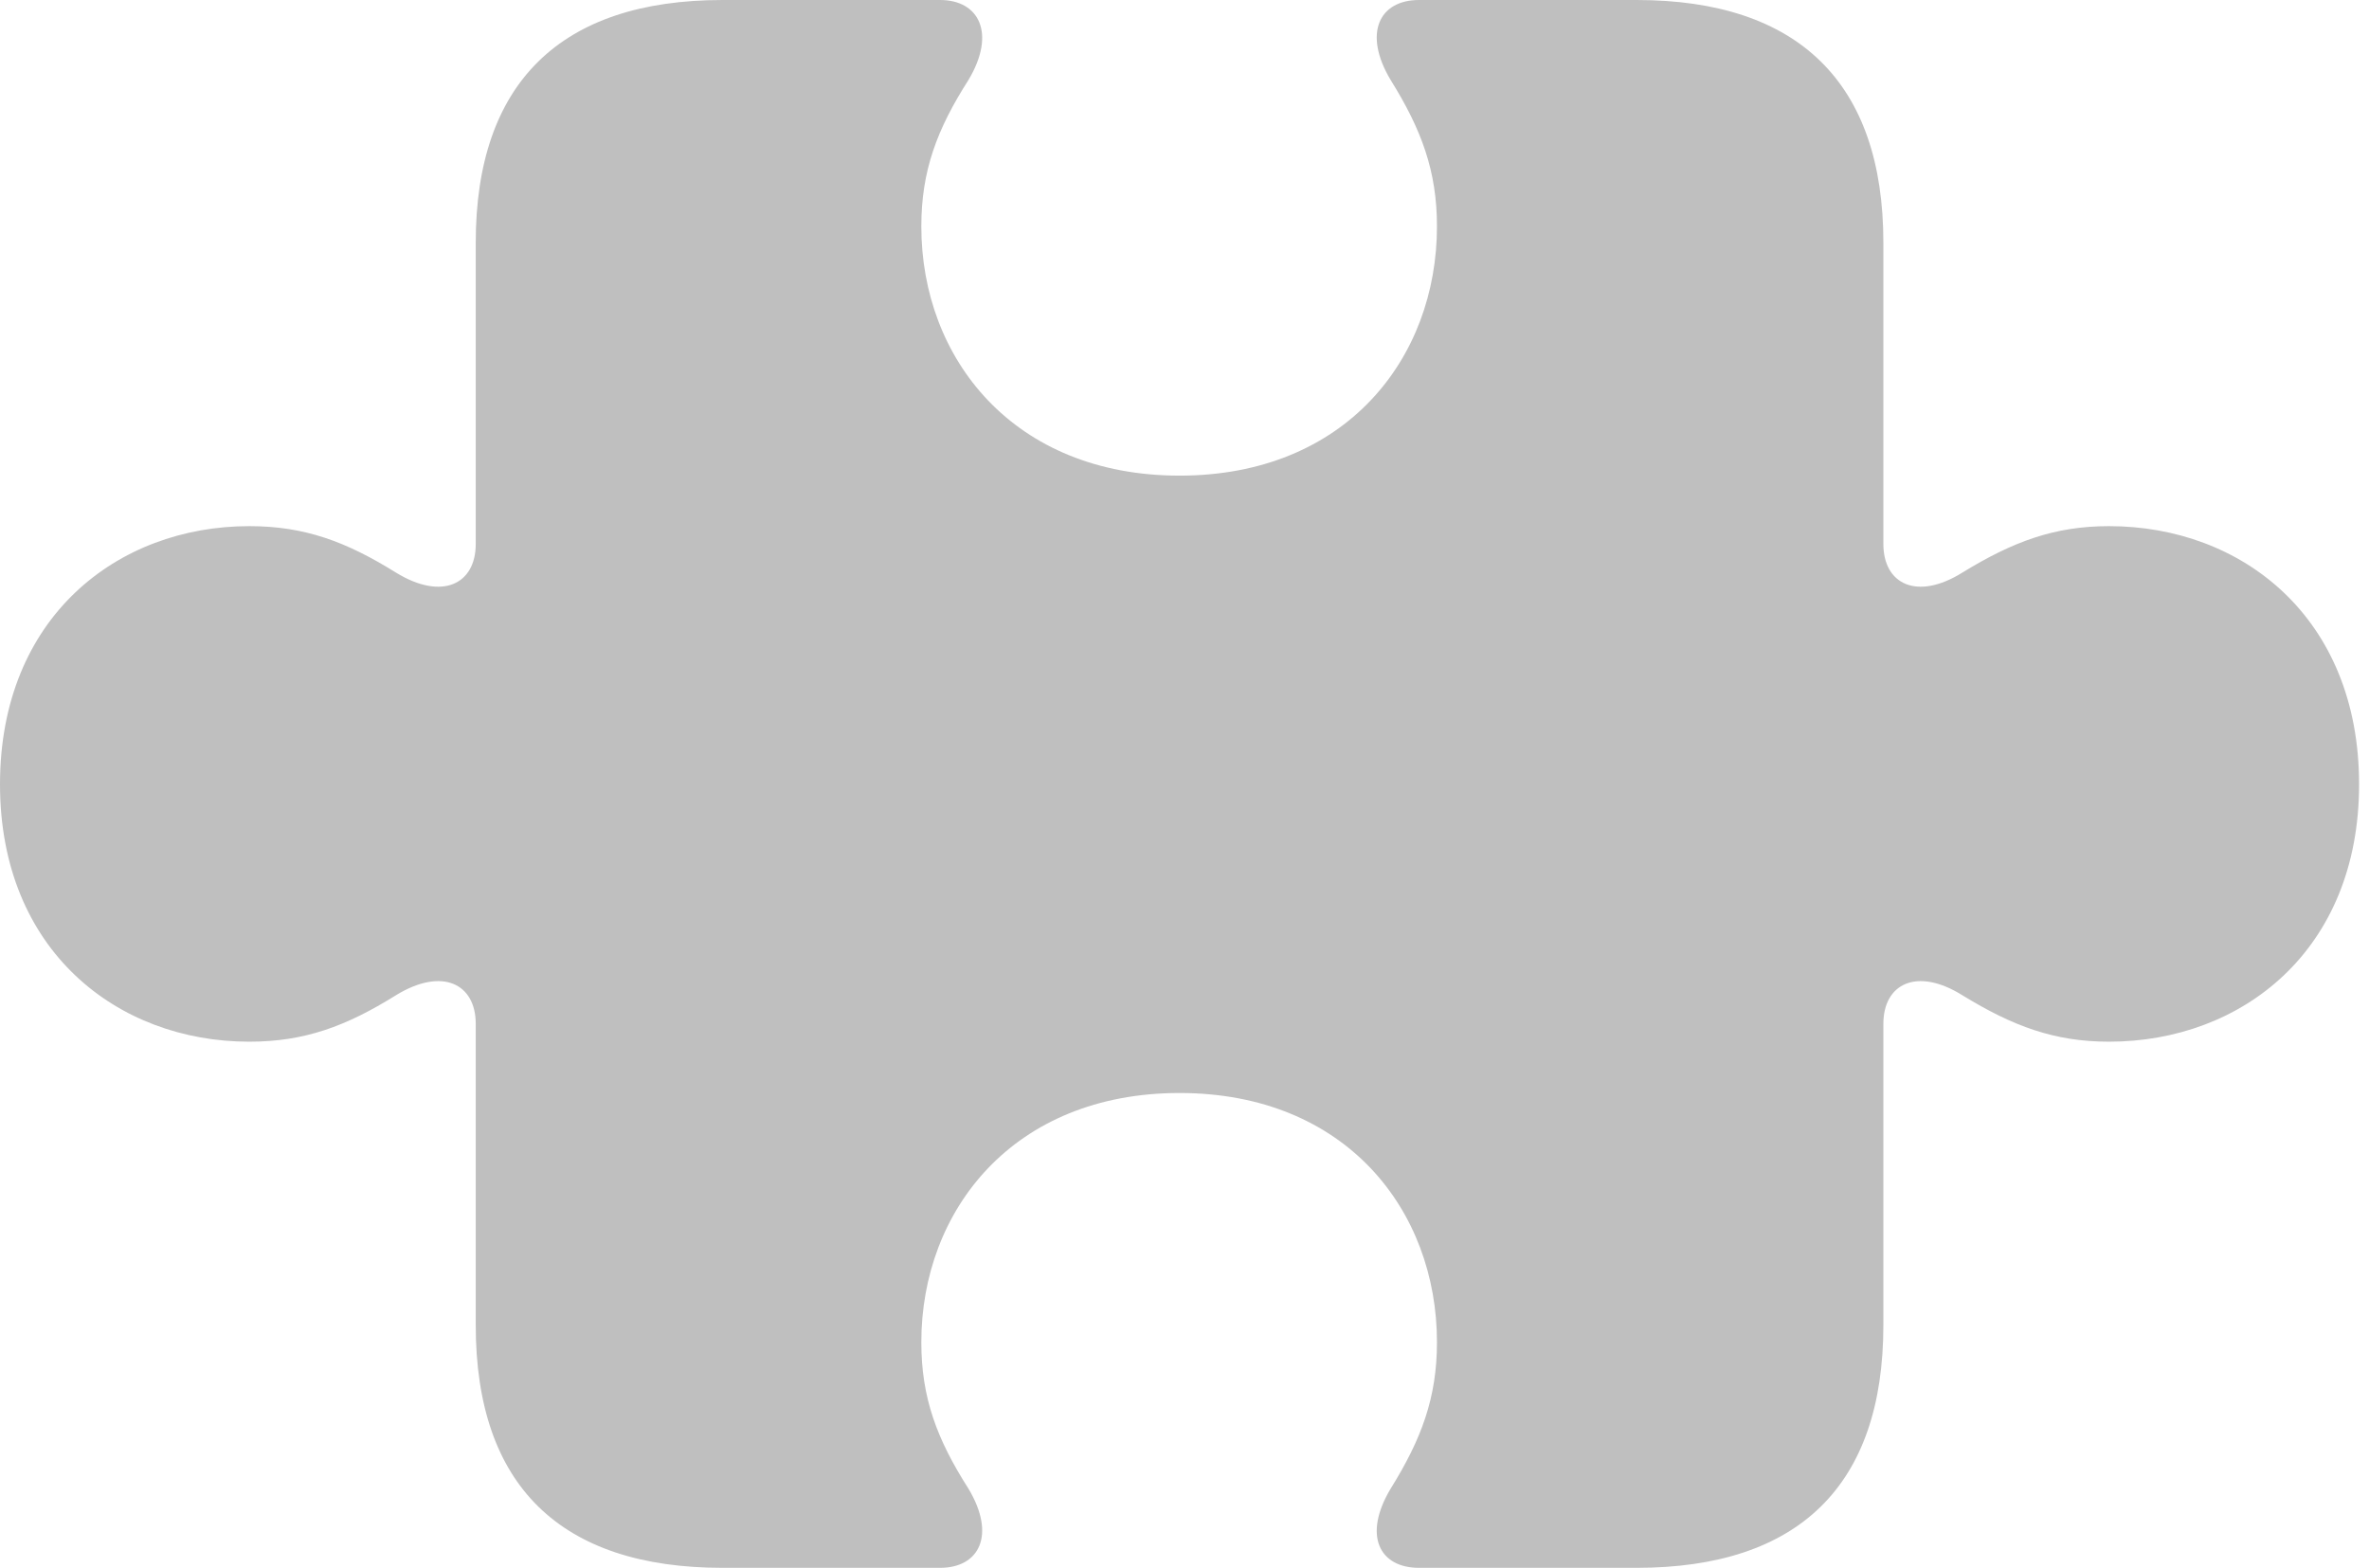 <?xml version="1.0" encoding="UTF-8" standalone="no"?>
<!DOCTYPE svg PUBLIC "-//W3C//DTD SVG 1.1//EN" "http://www.w3.org/Graphics/SVG/1.1/DTD/svg11.dtd">
<svg width="100%" height="100%" viewBox="0 0 142 94" version="1.1" xmlns="http://www.w3.org/2000/svg" xmlns:xlink="http://www.w3.org/1999/xlink" xml:space="preserve" xmlns:serif="http://www.serif.com/" style="fill-rule:evenodd;clip-rule:evenodd;stroke-linejoin:round;stroke-miterlimit:2;">
    <g id="Regular-M" transform="matrix(1,0,0,1,-12.451,82.324)">
        <path d="M12.451,-35.303C12.451,-25.342 19.482,-19.873 27.393,-19.873C30.713,-19.873 33.203,-20.801 36.182,-22.656C38.965,-24.365 40.967,-23.34 40.967,-20.947L40.967,-2.881C40.967,6.738 46.045,11.67 55.762,11.67L68.799,11.67C71.143,11.67 72.168,9.717 70.508,6.934C68.604,3.955 67.676,1.465 67.676,-1.855C67.676,-9.766 73.193,-16.797 83.154,-16.797C93.115,-16.797 98.584,-9.766 98.584,-1.855C98.584,1.465 97.656,3.955 95.801,6.934C94.141,9.717 95.117,11.67 97.51,11.67L110.547,11.67C120.264,11.67 125.342,6.738 125.342,-2.881L125.342,-20.947C125.342,-23.34 127.344,-24.365 130.078,-22.656C133.105,-20.801 135.596,-19.873 138.867,-19.873C146.826,-19.873 153.857,-25.342 153.857,-35.303C153.857,-45.313 146.826,-50.781 138.867,-50.781C135.596,-50.781 133.105,-49.853 130.078,-47.998C127.344,-46.289 125.342,-47.315 125.342,-49.707L125.342,-67.773C125.342,-77.344 120.264,-82.324 110.547,-82.324L97.51,-82.324C95.117,-82.324 94.141,-80.322 95.801,-77.539C97.656,-74.561 98.584,-72.07 98.584,-68.75C98.584,-60.84 93.115,-53.809 83.154,-53.809C73.193,-53.809 67.676,-60.84 67.676,-68.75C67.676,-72.07 68.604,-74.561 70.508,-77.539C72.168,-80.322 71.143,-82.324 68.799,-82.324L55.762,-82.324C46.045,-82.324 40.967,-77.344 40.967,-67.773L40.967,-49.707C40.967,-47.315 38.965,-46.289 36.182,-47.998C33.203,-49.853 30.713,-50.781 27.393,-50.781C19.482,-50.781 12.451,-45.313 12.451,-35.303Z" style="fill:rgb(191,191,191);fill-rule:nonzero;"/>
    </g>
</svg>
